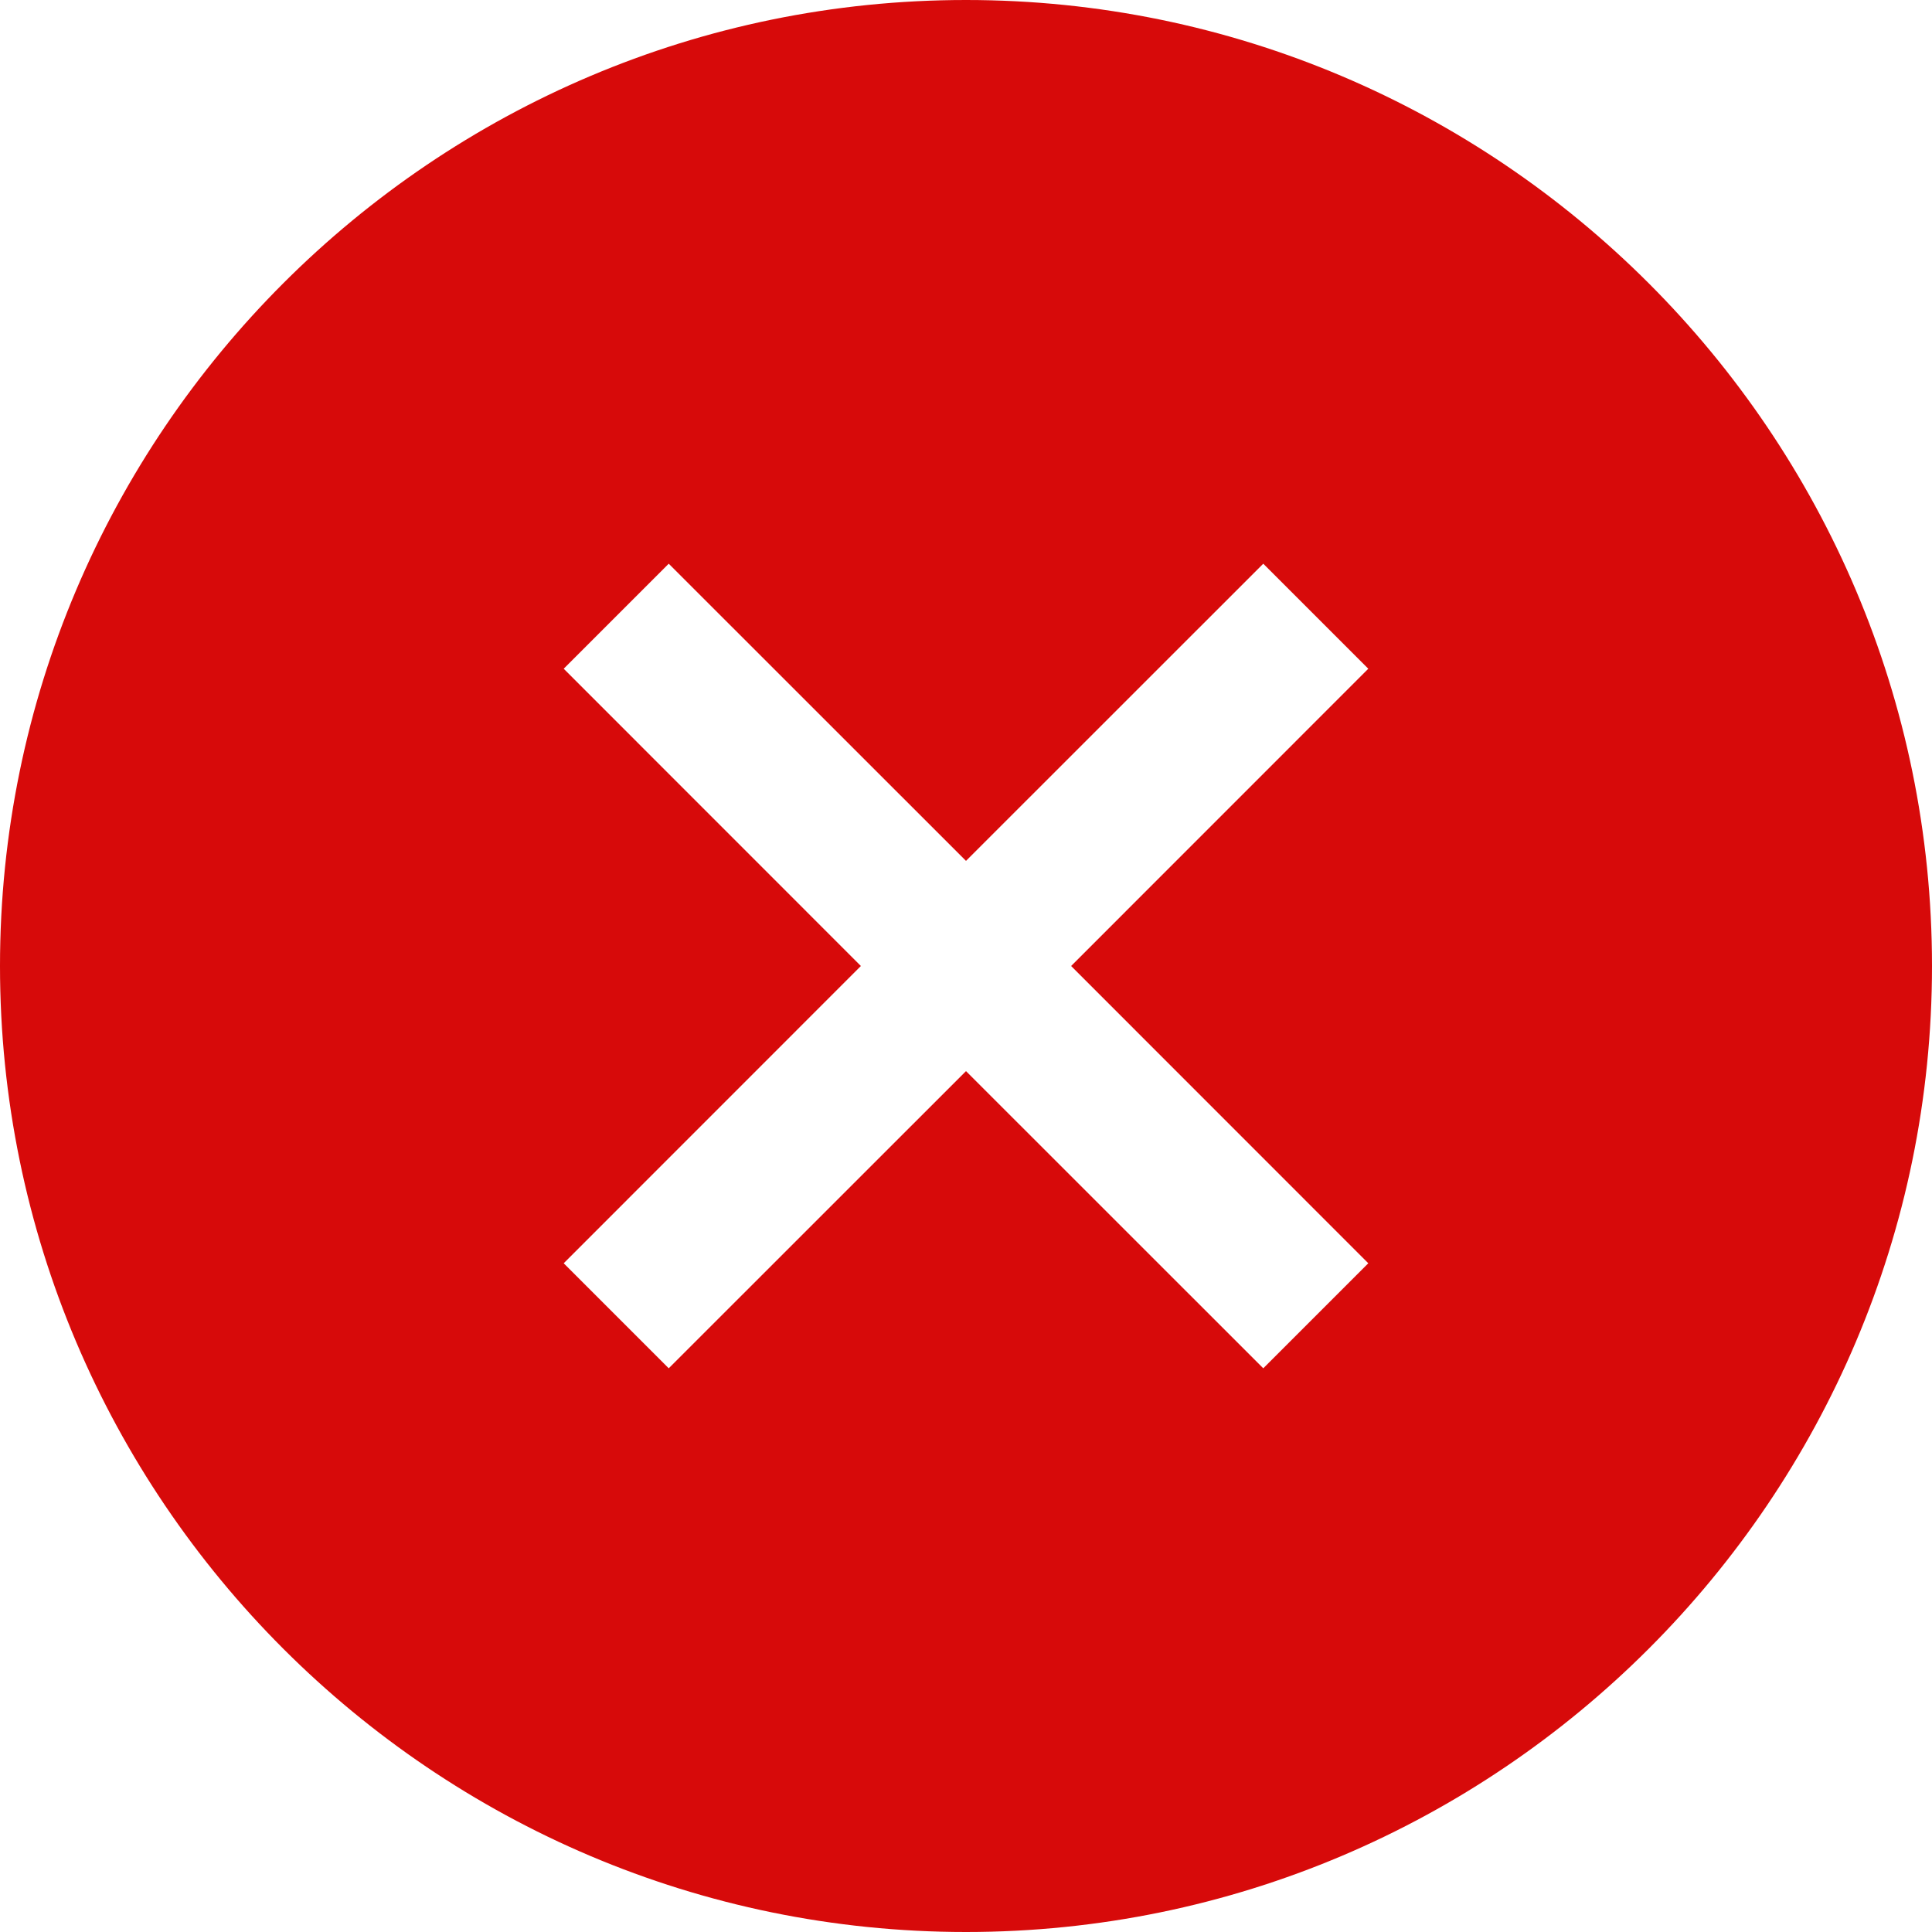 <svg width="22" height="22" viewBox="0 0 22 22" fill="none" xmlns="http://www.w3.org/2000/svg">
<path d="M11 0C4.935 0 0 4.935 0 11C0 17.065 4.935 22 11 22C17.065 22 22 17.065 22 11C22 4.935 17.065 0 11 0ZM15.581 14.385L14.385 15.581L11 12.197L7.615 15.581L6.419 14.385L9.803 11L6.419 7.615L7.615 6.419L11 9.803L14.385 6.419L15.581 7.615L12.197 11L15.581 14.385Z" fill="#D70A0A"/>
</svg>
